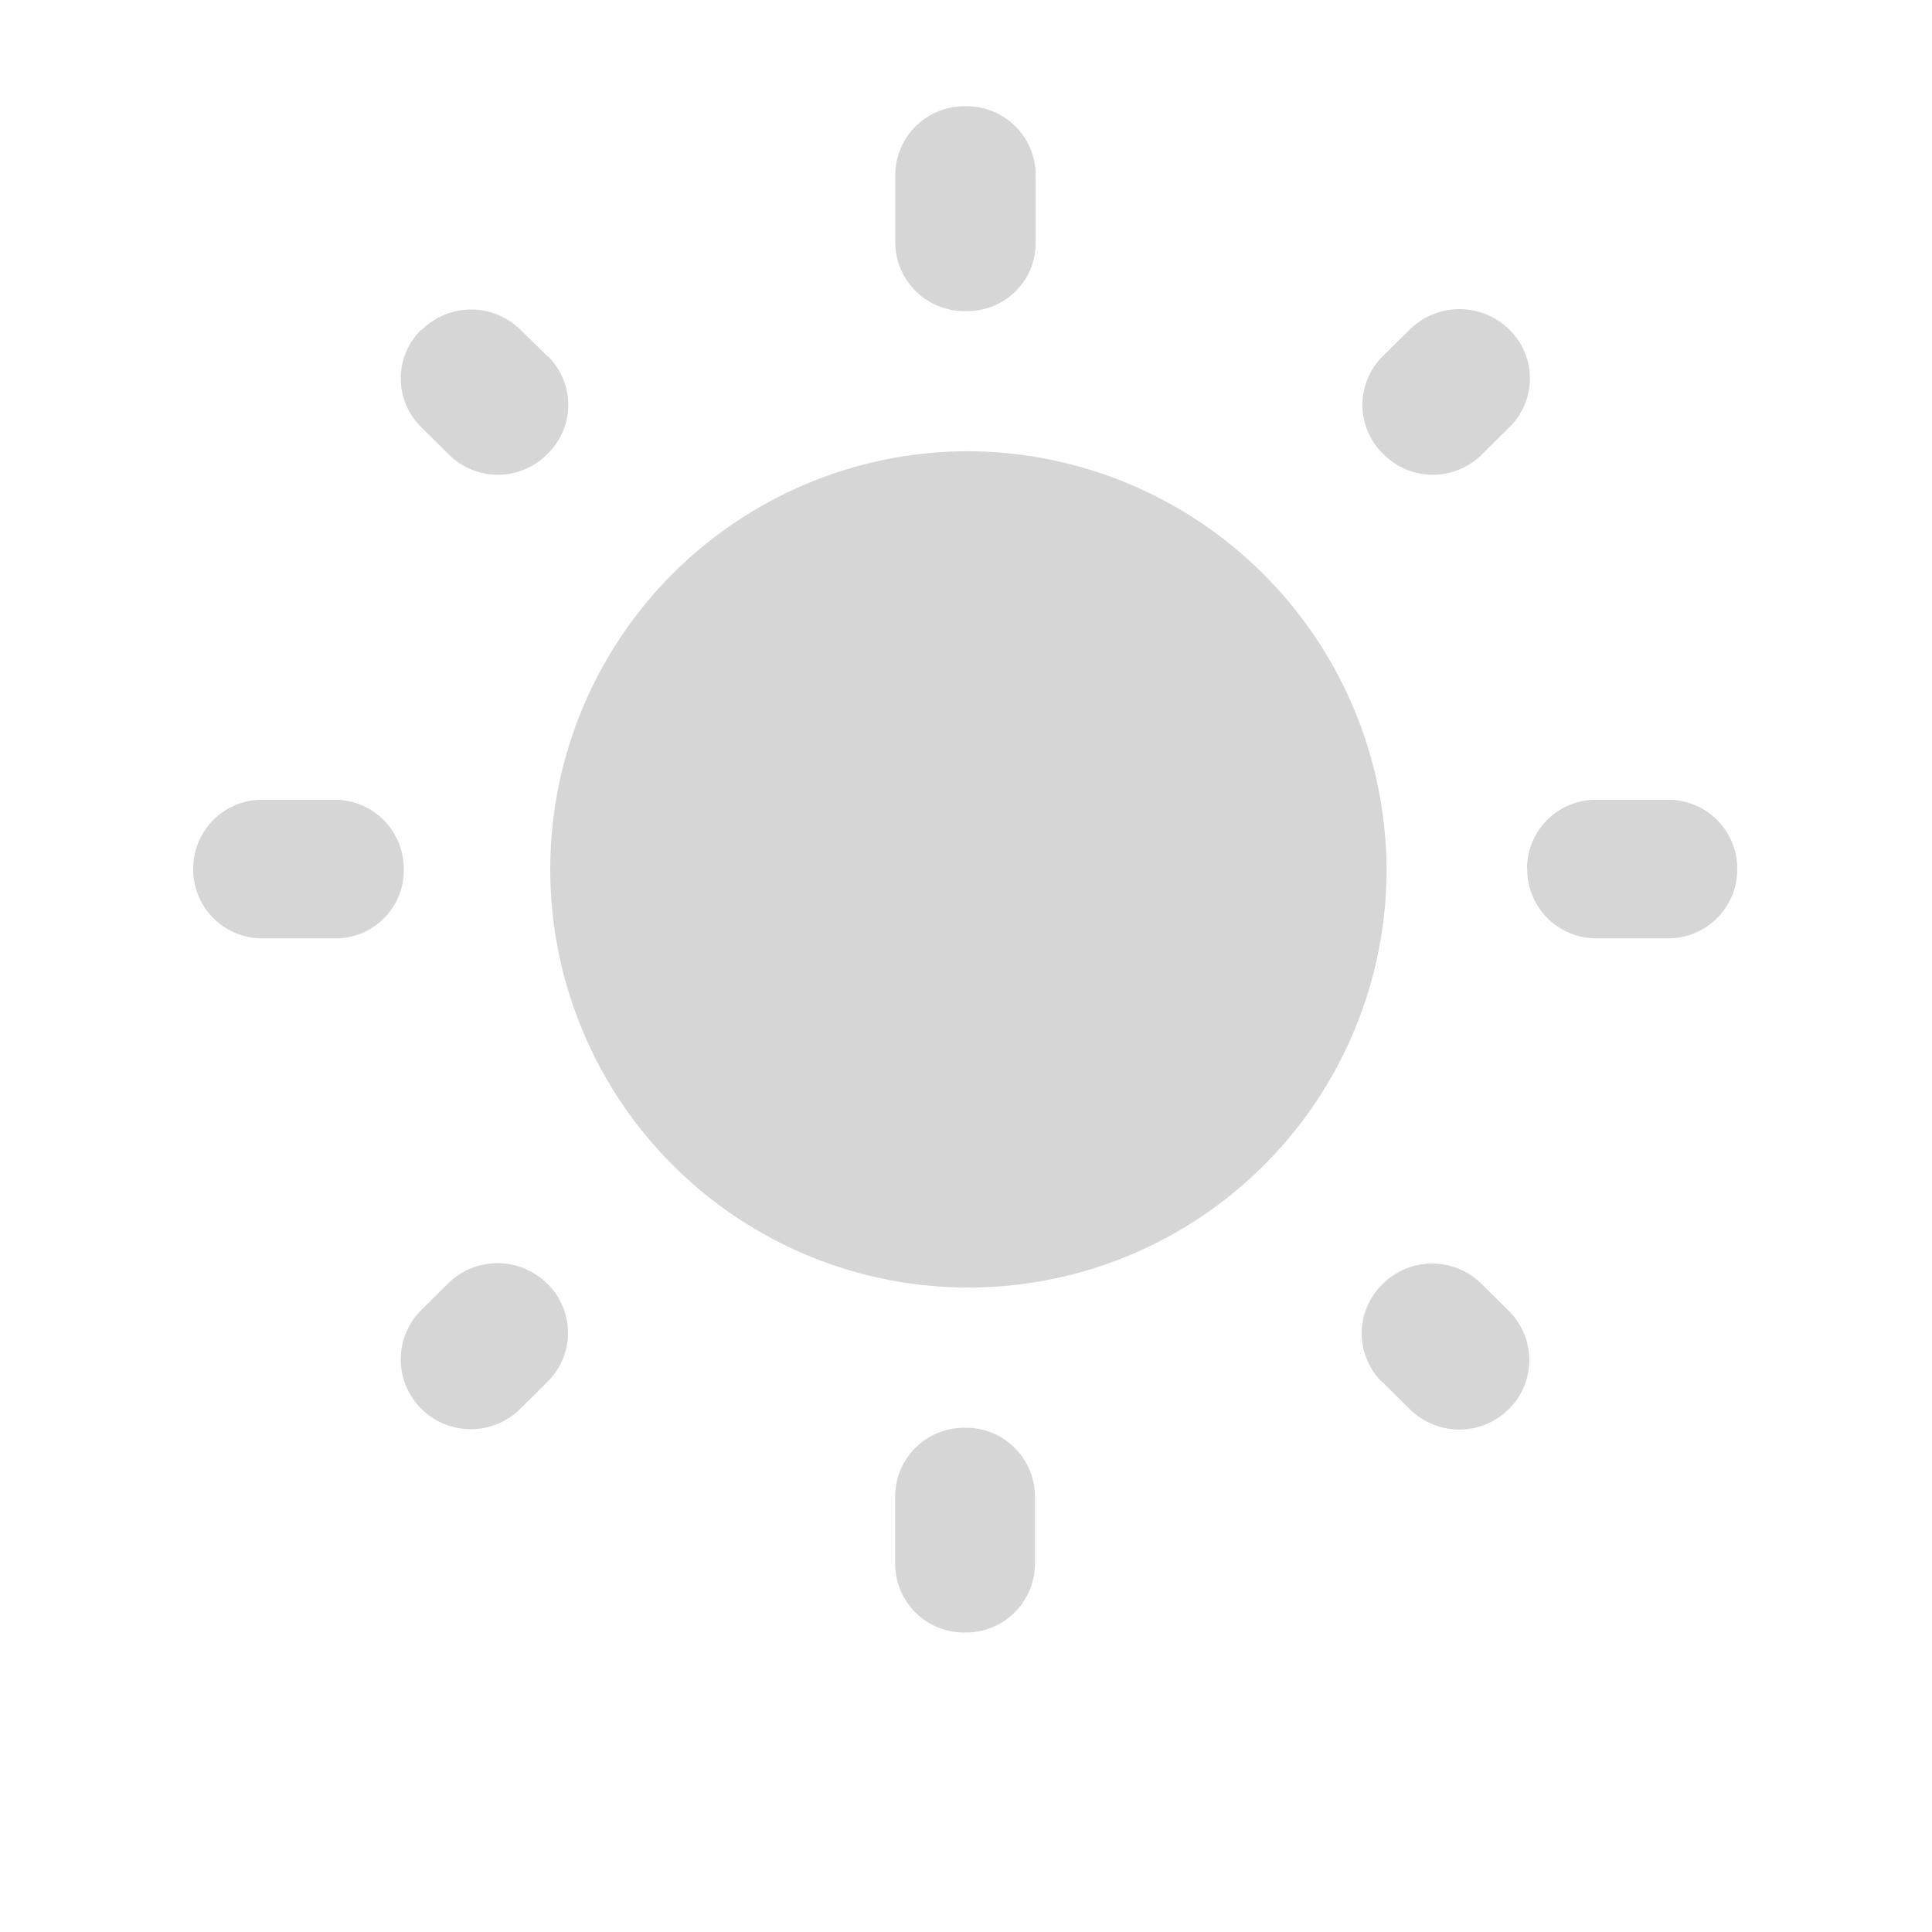 <svg xmlns="http://www.w3.org/2000/svg" id="round-wb_sunny-24px" width="16" height="16" viewBox="0 0 16 16">
    <defs>
        <style>
            .cls-1{fill:none}.cls-2{fill:#d6d6d6}
        </style>
    </defs>
    <path id="Path_175" d="M0 0h16v16H0z" class="cls-1" data-name="Path 175"/>
    <path id="Path_176" d="M3.936 2.622L3.709 2.4a.58.58 0 0 0-.814 0h-.006a.565.565 0 0 0 0 .808l.227.225a.575.575 0 0 0 .814 0l.006-.006a.565.565 0 0 0 0-.808zM2.169 6.293h-.593A.571.571 0 0 0 1 6.864v.006a.571.571 0 0 0 .576.571h.587a.564.564 0 0 0 .581-.566V6.87a.572.572 0 0 0-.575-.577zM7.4.55h-.005a.572.572 0 0 0-.581.571v.554a.571.571 0 0 0 .576.571h.006a.564.564 0 0 0 .581-.566v-.56A.571.571 0 0 0 7.4.55zm4.5 1.85a.587.587 0 0 0-.82-.006l-.227.225a.565.565 0 0 0 0 .808l.006.006a.575.575 0 0 0 .814 0l.227-.225a.565.565 0 0 0 0-.808zm-1.052 8.715l.227.225a.582.582 0 0 0 .82 0 .572.572 0 0 0 0-.814l-.227-.225a.58.58 0 0 0-.814 0 .567.567 0 0 0-.006.817zm1.2-4.254v.009a.571.571 0 0 0 .576.571h.587a.571.571 0 0 0 .576-.571v-.006a.571.571 0 0 0-.576-.571h-.587a.571.571 0 0 0-.578.571zM7.395 3.407a3.463 3.463 0 1 0 3.488 3.463 3.478 3.478 0 0 0-3.488-3.463zm-.006 9.783h.006a.571.571 0 0 0 .576-.571v-.554a.571.571 0 0 0-.576-.571h-.006a.571.571 0 0 0-.576.571v.554a.571.571 0 0 0 .576.571zm-4.5-1.853a.582.582 0 0 0 .82 0l.227-.225a.57.57 0 0 0 0-.808L3.93 10.3a.582.582 0 0 0-.82 0l-.227.225a.577.577 0 0 0 .006.812z" class="cls-2" data-name="Path 176" transform="translate(.6 .33)"/>
</svg>
